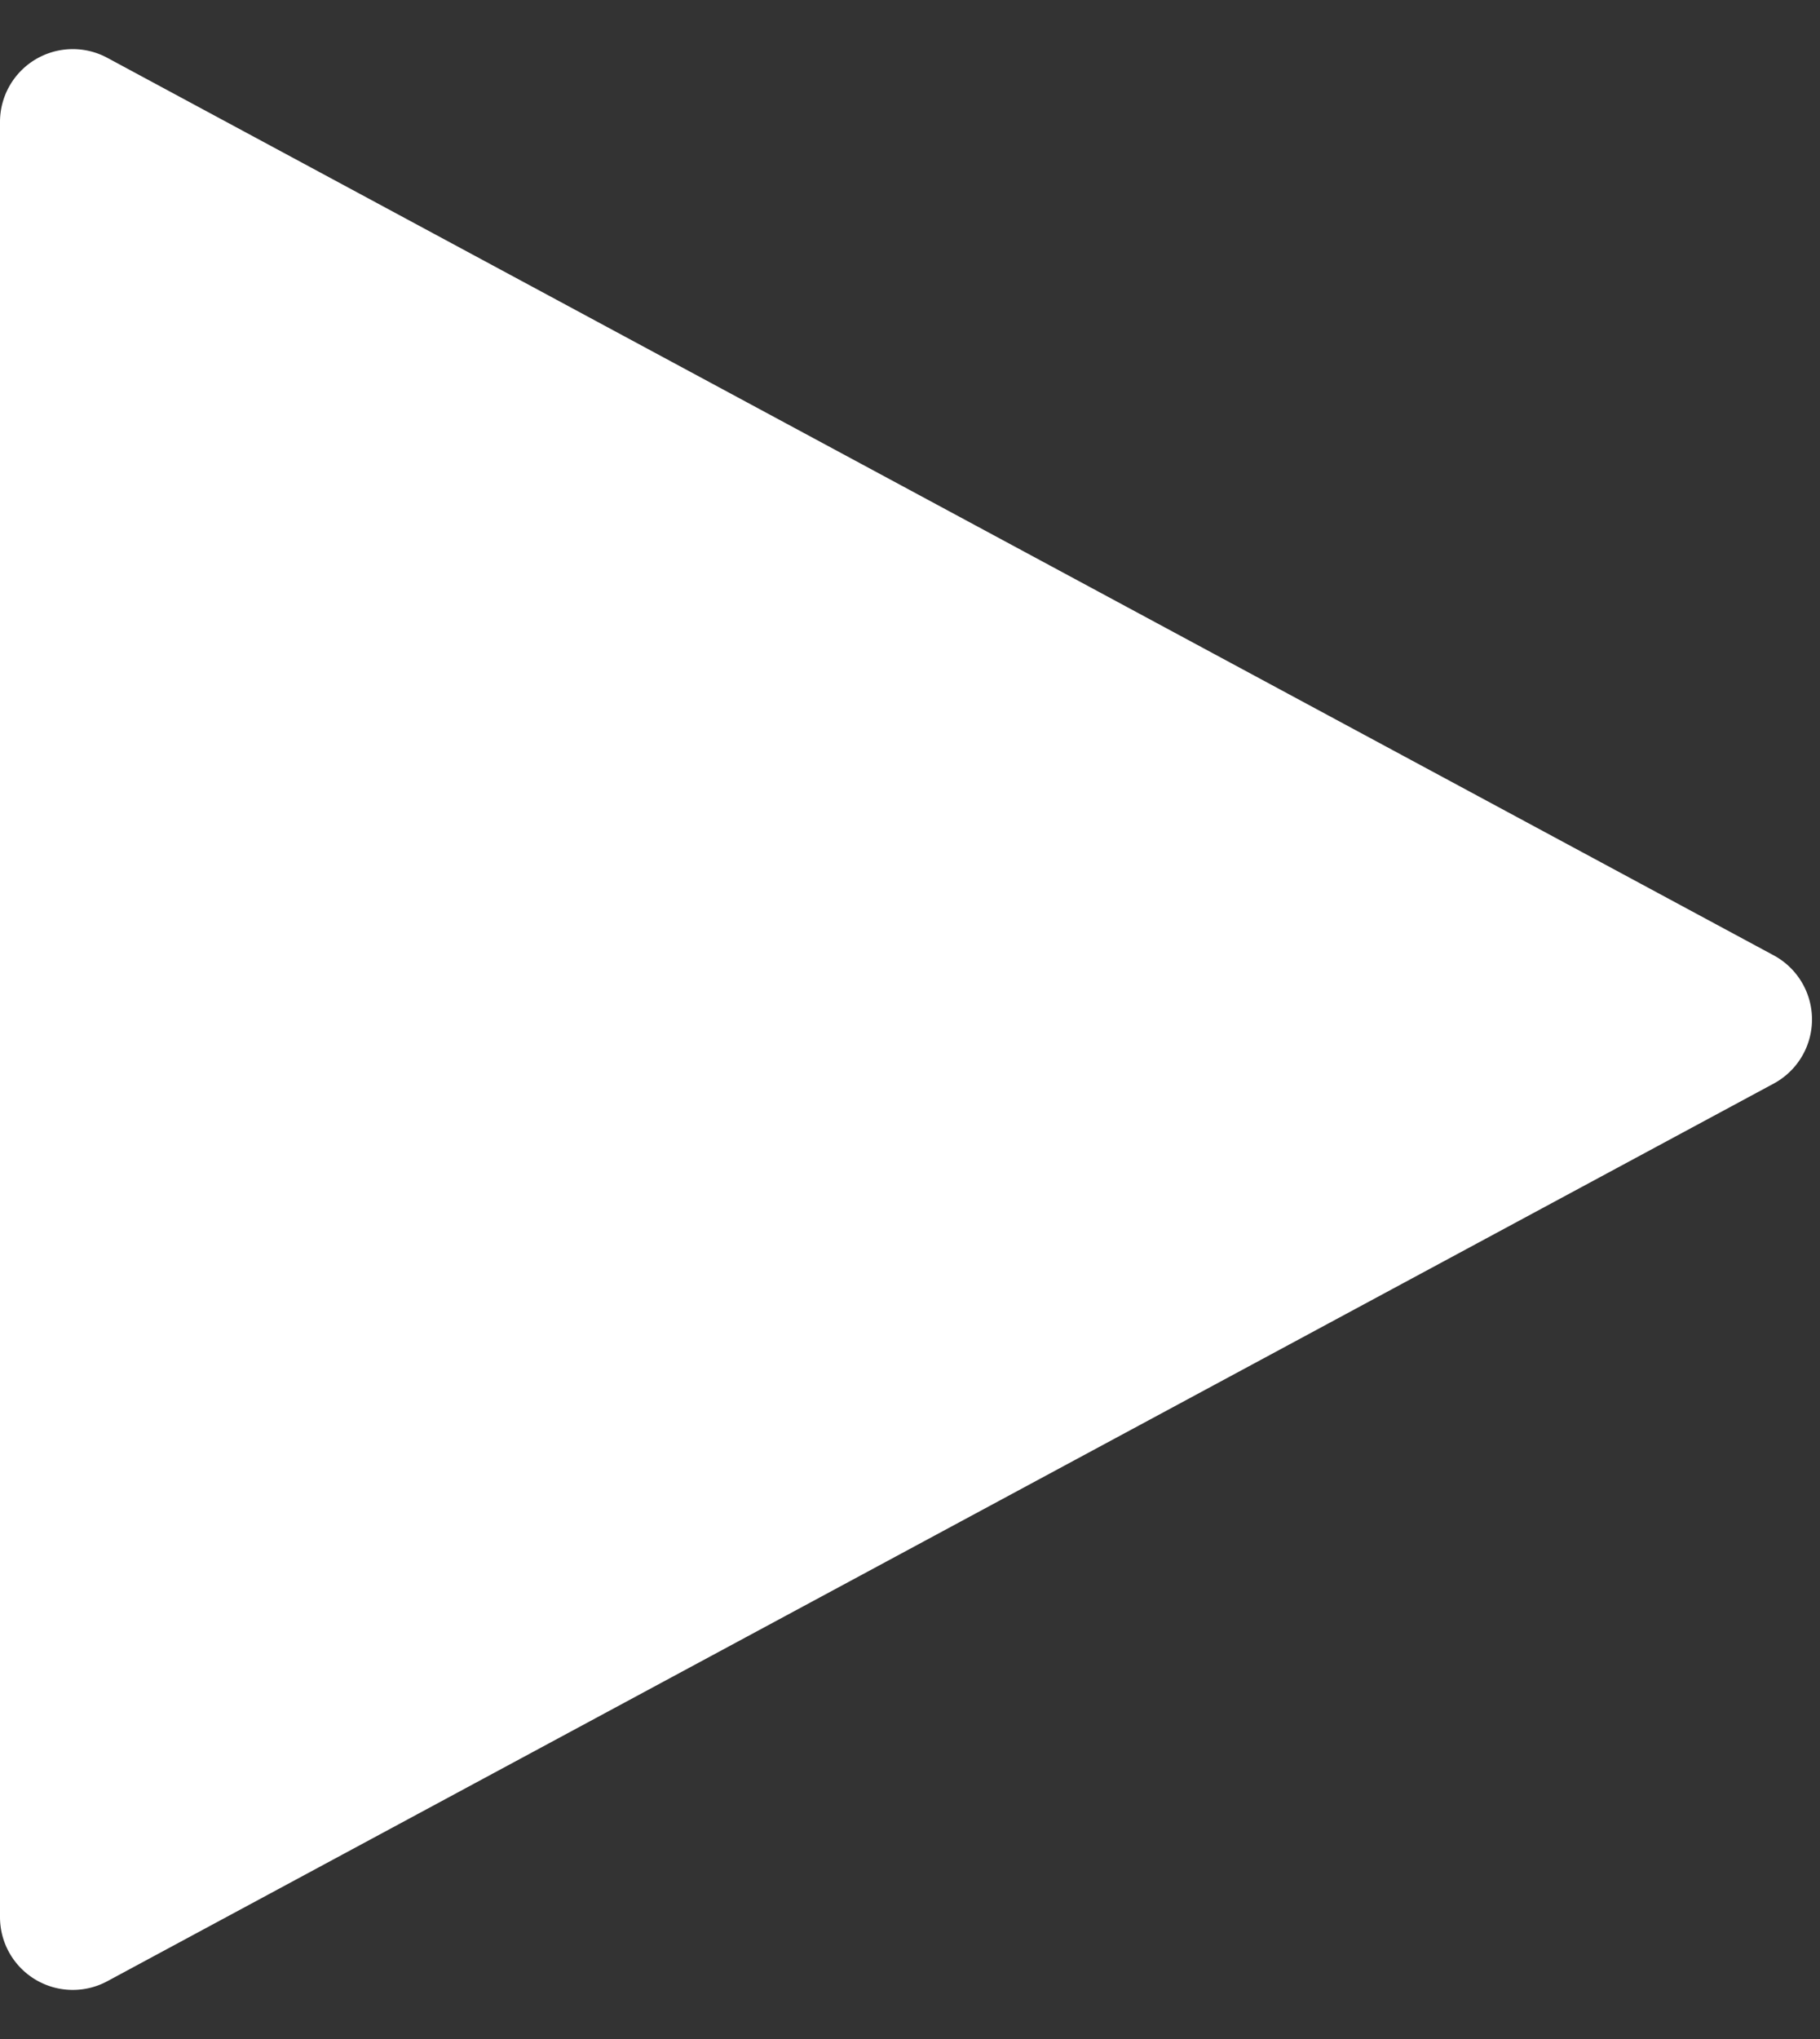 <svg width="25" height="28" fill="none" xmlns="http://www.w3.org/2000/svg"><rect width="100%" height="100%" fill="#333333" stroke="none"/><path d="M0 26.326V1.674a1 1 0 011.474-.88l22.89 12.325a1 1 0 010 1.761L1.475 27.206A1 1 0 010 26.326z" fill="#fff"/></svg>